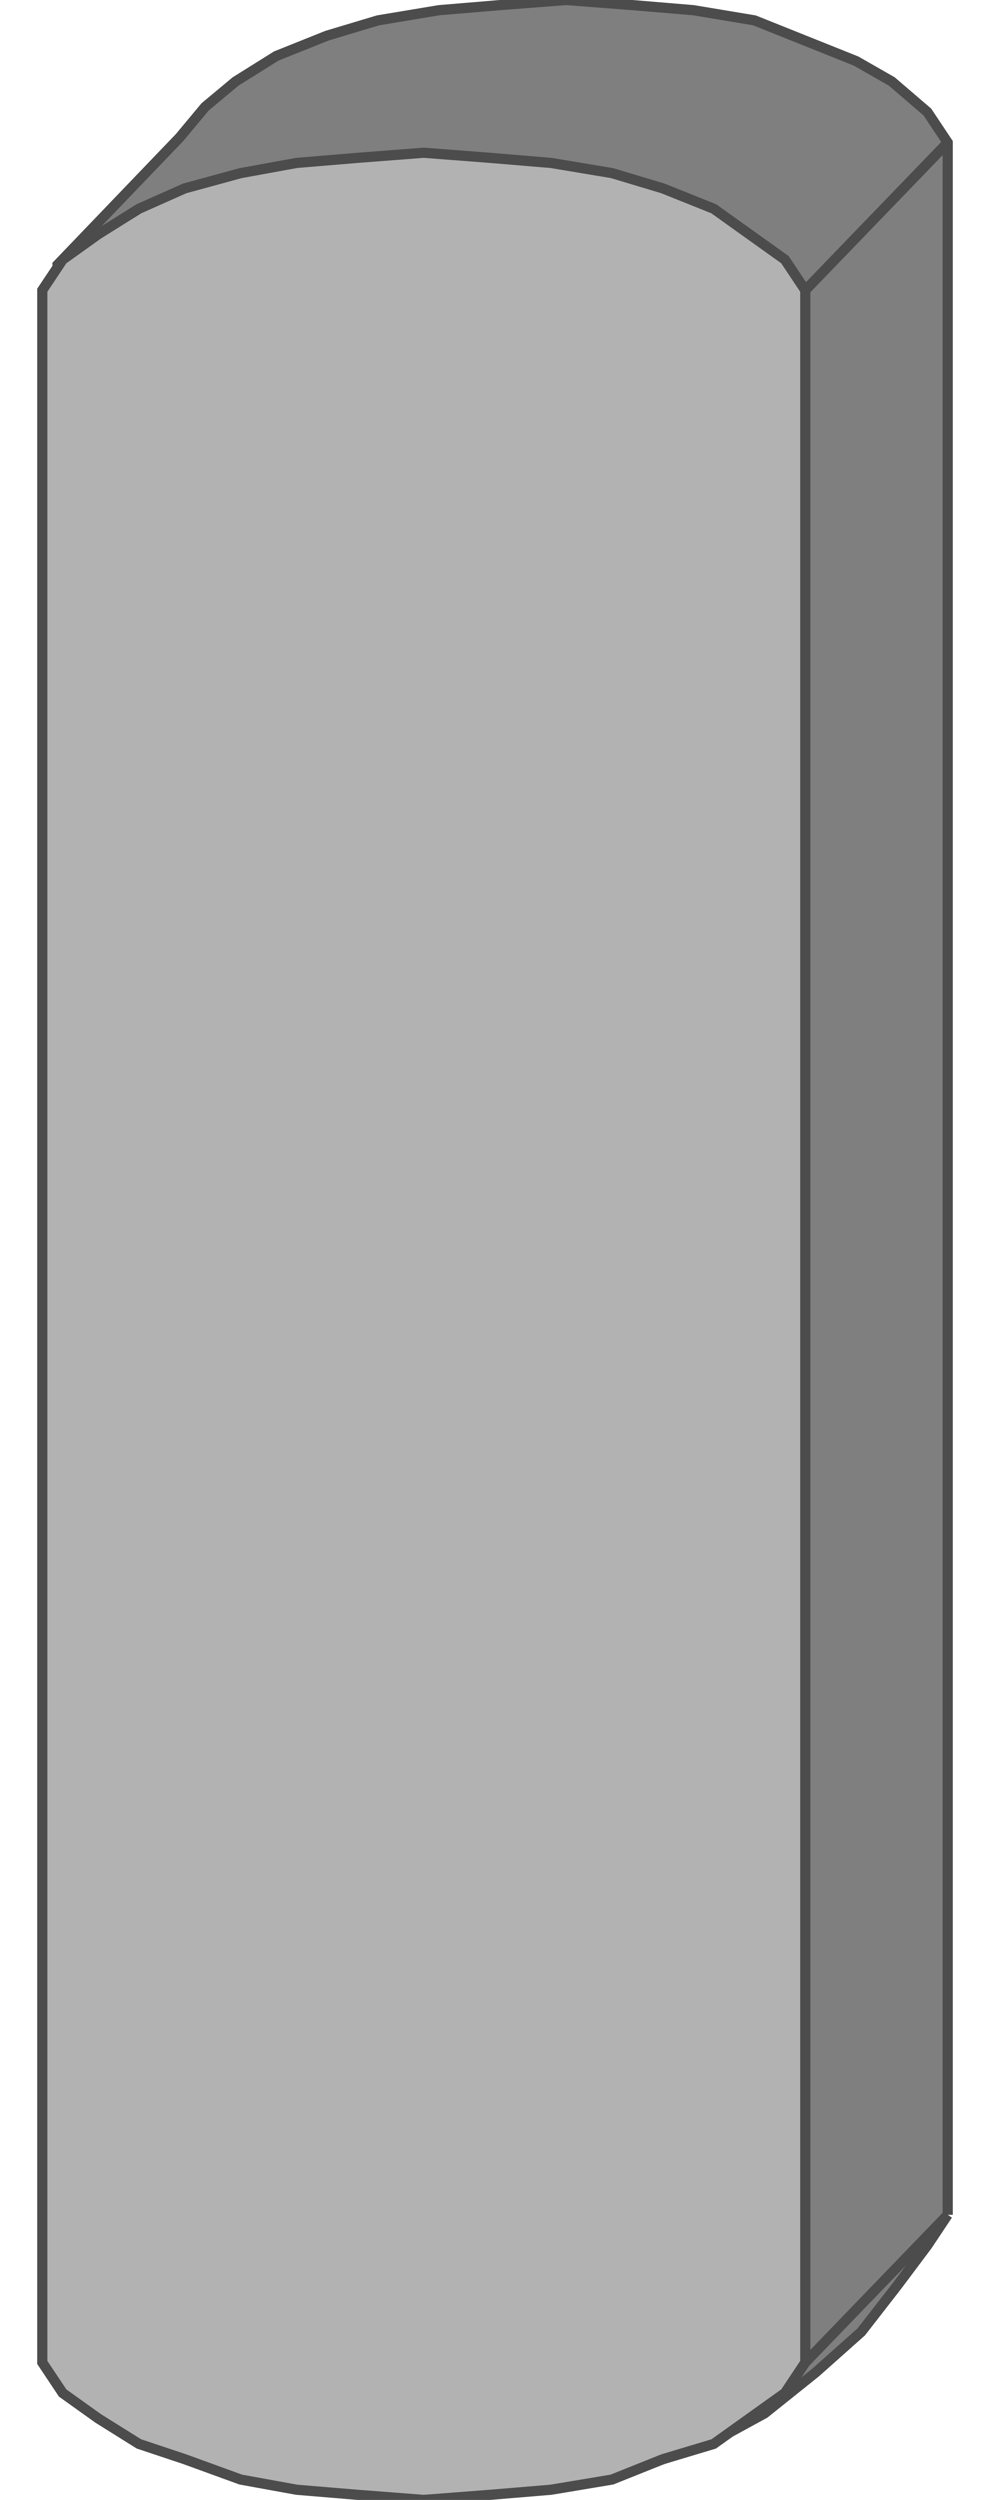 <!DOCTYPE svg PUBLIC "-//W3C//DTD SVG 20000303 Stylable//EN" "http://www.w3.org/TR/2000/03/WD-SVG-20000303/DTD/svg-20000303-stylable.dtd"><svg xmlns="http://www.w3.org/2000/svg" width="396px" height="999px" viewBox="0 0 178 491"><path style="fill:#7f7f7f;stroke:#4c4c4c;stroke-width:2" d="M178,435 l0,-407 -4,-6 -7,-6 -7,-4 -10,-4 -10,-4 -12,-2 -12,-1 -13,-1 -13,1 -12,1 -12,2 -10,3 -10,4 -8,5 -6,5 -5,6 -24,25 24,383 5,6 7,8 8,9 11,8 11,8 12,6 13,4 13,2 12,-2 12,-4 11,-6 10,-8 9,-8 7,-9 6,-8 4,-6z" /><path style="fill:#b2b2b2;stroke:#4c4c4c;stroke-width:2" d="M150,464 l0,-407 -4,-6 -7,-5 -7,-5 -10,-4 -10,-3 -12,-2 -12,-1 -13,-1 -13,1 -12,1 -11,2 -11,3 -9,4 -8,5 -7,5 -4,6 0,407 4,6 7,5 8,5 9,3 11,4 11,2 12,1 13,1 13,-1 12,-1 12,-2 10,-4 10,-3 7,-5 7,-5 4,-6z" /><path style="fill:none;stroke:#4c4c4c;stroke-width:2" d="M150,464 l28,-29" /><path style="fill:none;stroke:#4c4c4c;stroke-width:2" d="M150,57 l28,-29" /></svg>